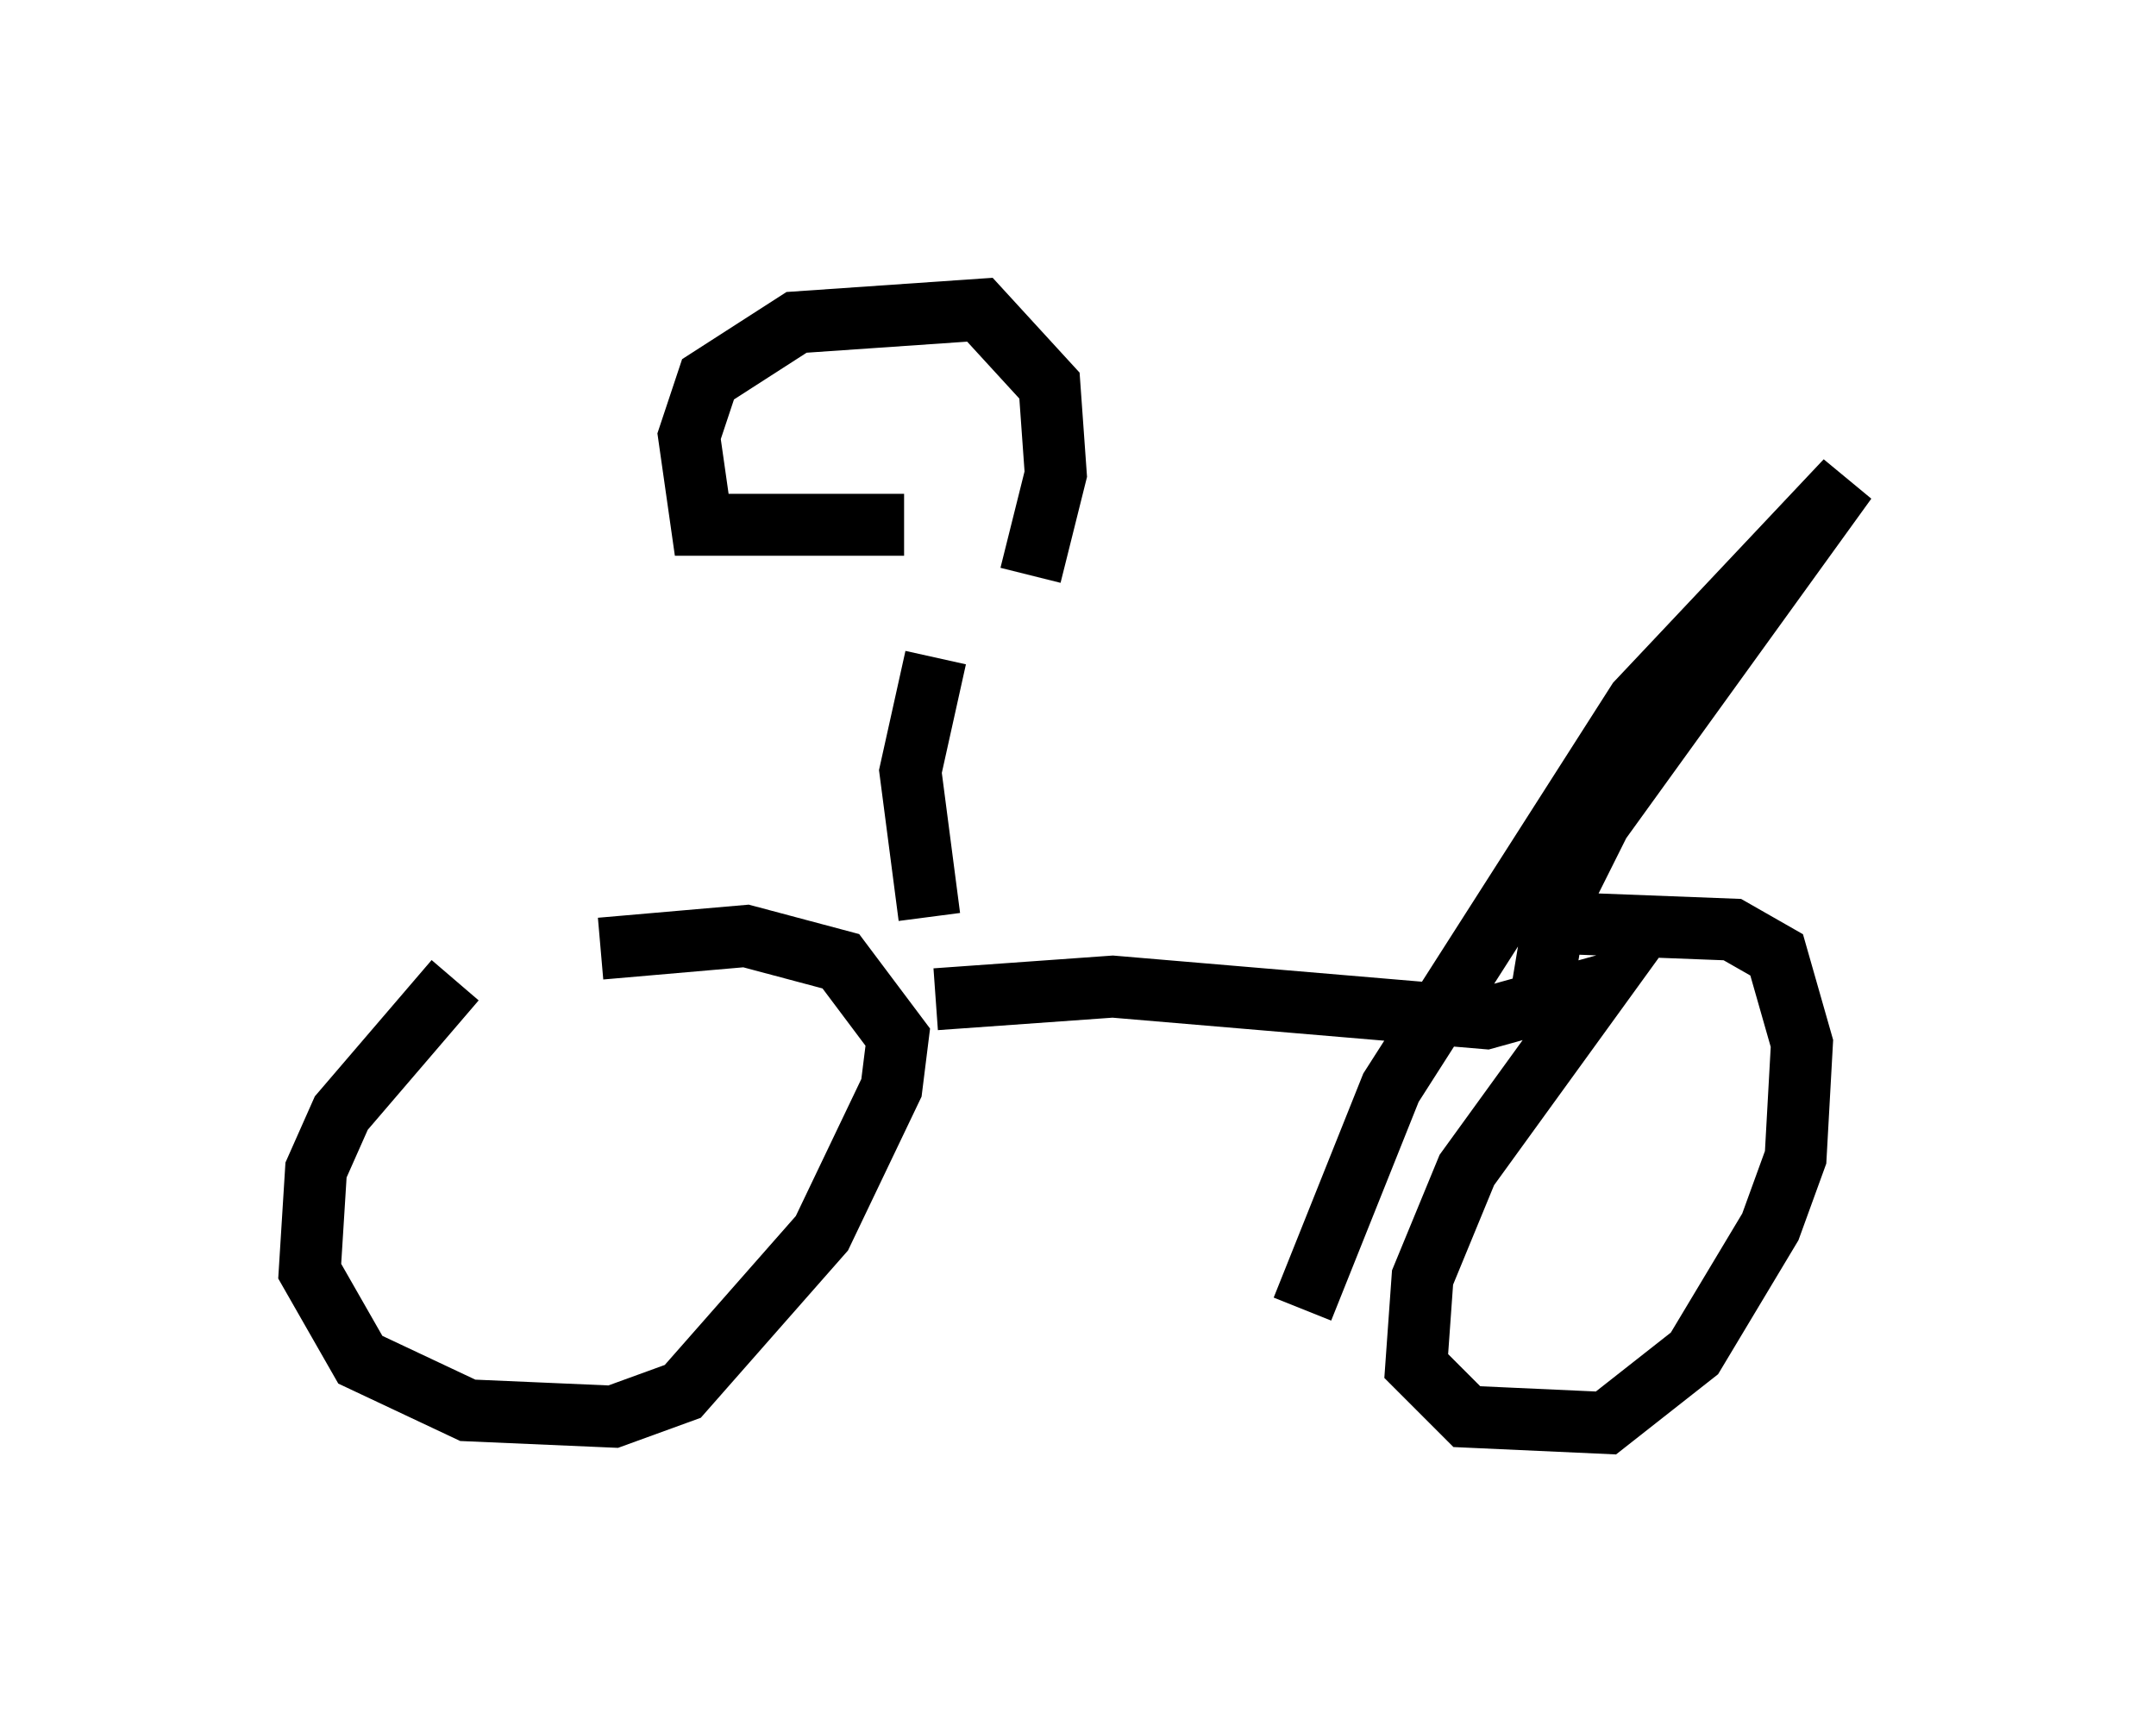 <?xml version="1.0" encoding="utf-8" ?>
<svg baseProfile="full" height="27.967" version="1.1" width="34.807" xmlns="http://www.w3.org/2000/svg" xmlns:ev="http://www.w3.org/2001/xml-events" xmlns:xlink="http://www.w3.org/1999/xlink"><defs /><rect fill="white" height="27.967" width="34.807" x="0" y="0" /><path d="M9.9, 14.392 m-2.552, 1.429 l-1.838, 2.144 -0.408, 0.919 l-0.102, 1.633 0.817, 1.429 l1.735, 0.817 2.348, 0.102 l1.123, -0.408 2.246, -2.552 l1.123, -2.348 0.102, -0.817 l-0.919, -1.225 -1.531, -0.408 l-2.348, 0.204 m5.41, 0.817 l2.858, -0.204 6.023, 0.51 l1.838, -0.51 -2.144, 2.96 l-0.715, 1.735 -0.102, 1.429 l0.817, 0.817 2.246, 0.102 l1.429, -1.123 1.225, -2.042 l0.408, -1.123 0.102, -1.838 l-0.408, -1.429 -0.715, -0.408 l-2.654, -0.102 m-0.408, 1.021 l0.204, -1.225 0.715, -1.429 l3.981, -5.513 -3.369, 3.573 l-3.981, 6.227 -1.429, 3.573 m-6.023, -6.329 l-0.306, -2.348 0.408, -1.838 m-0.51, -2.144 l-3.267, 0.0 -0.204, -1.429 l0.306, -0.919 1.429, -0.919 l2.96, -0.204 1.123, 1.225 l0.102, 1.429 -0.408, 1.633 " fill="none" stroke="black" stroke-width="1" /></svg>